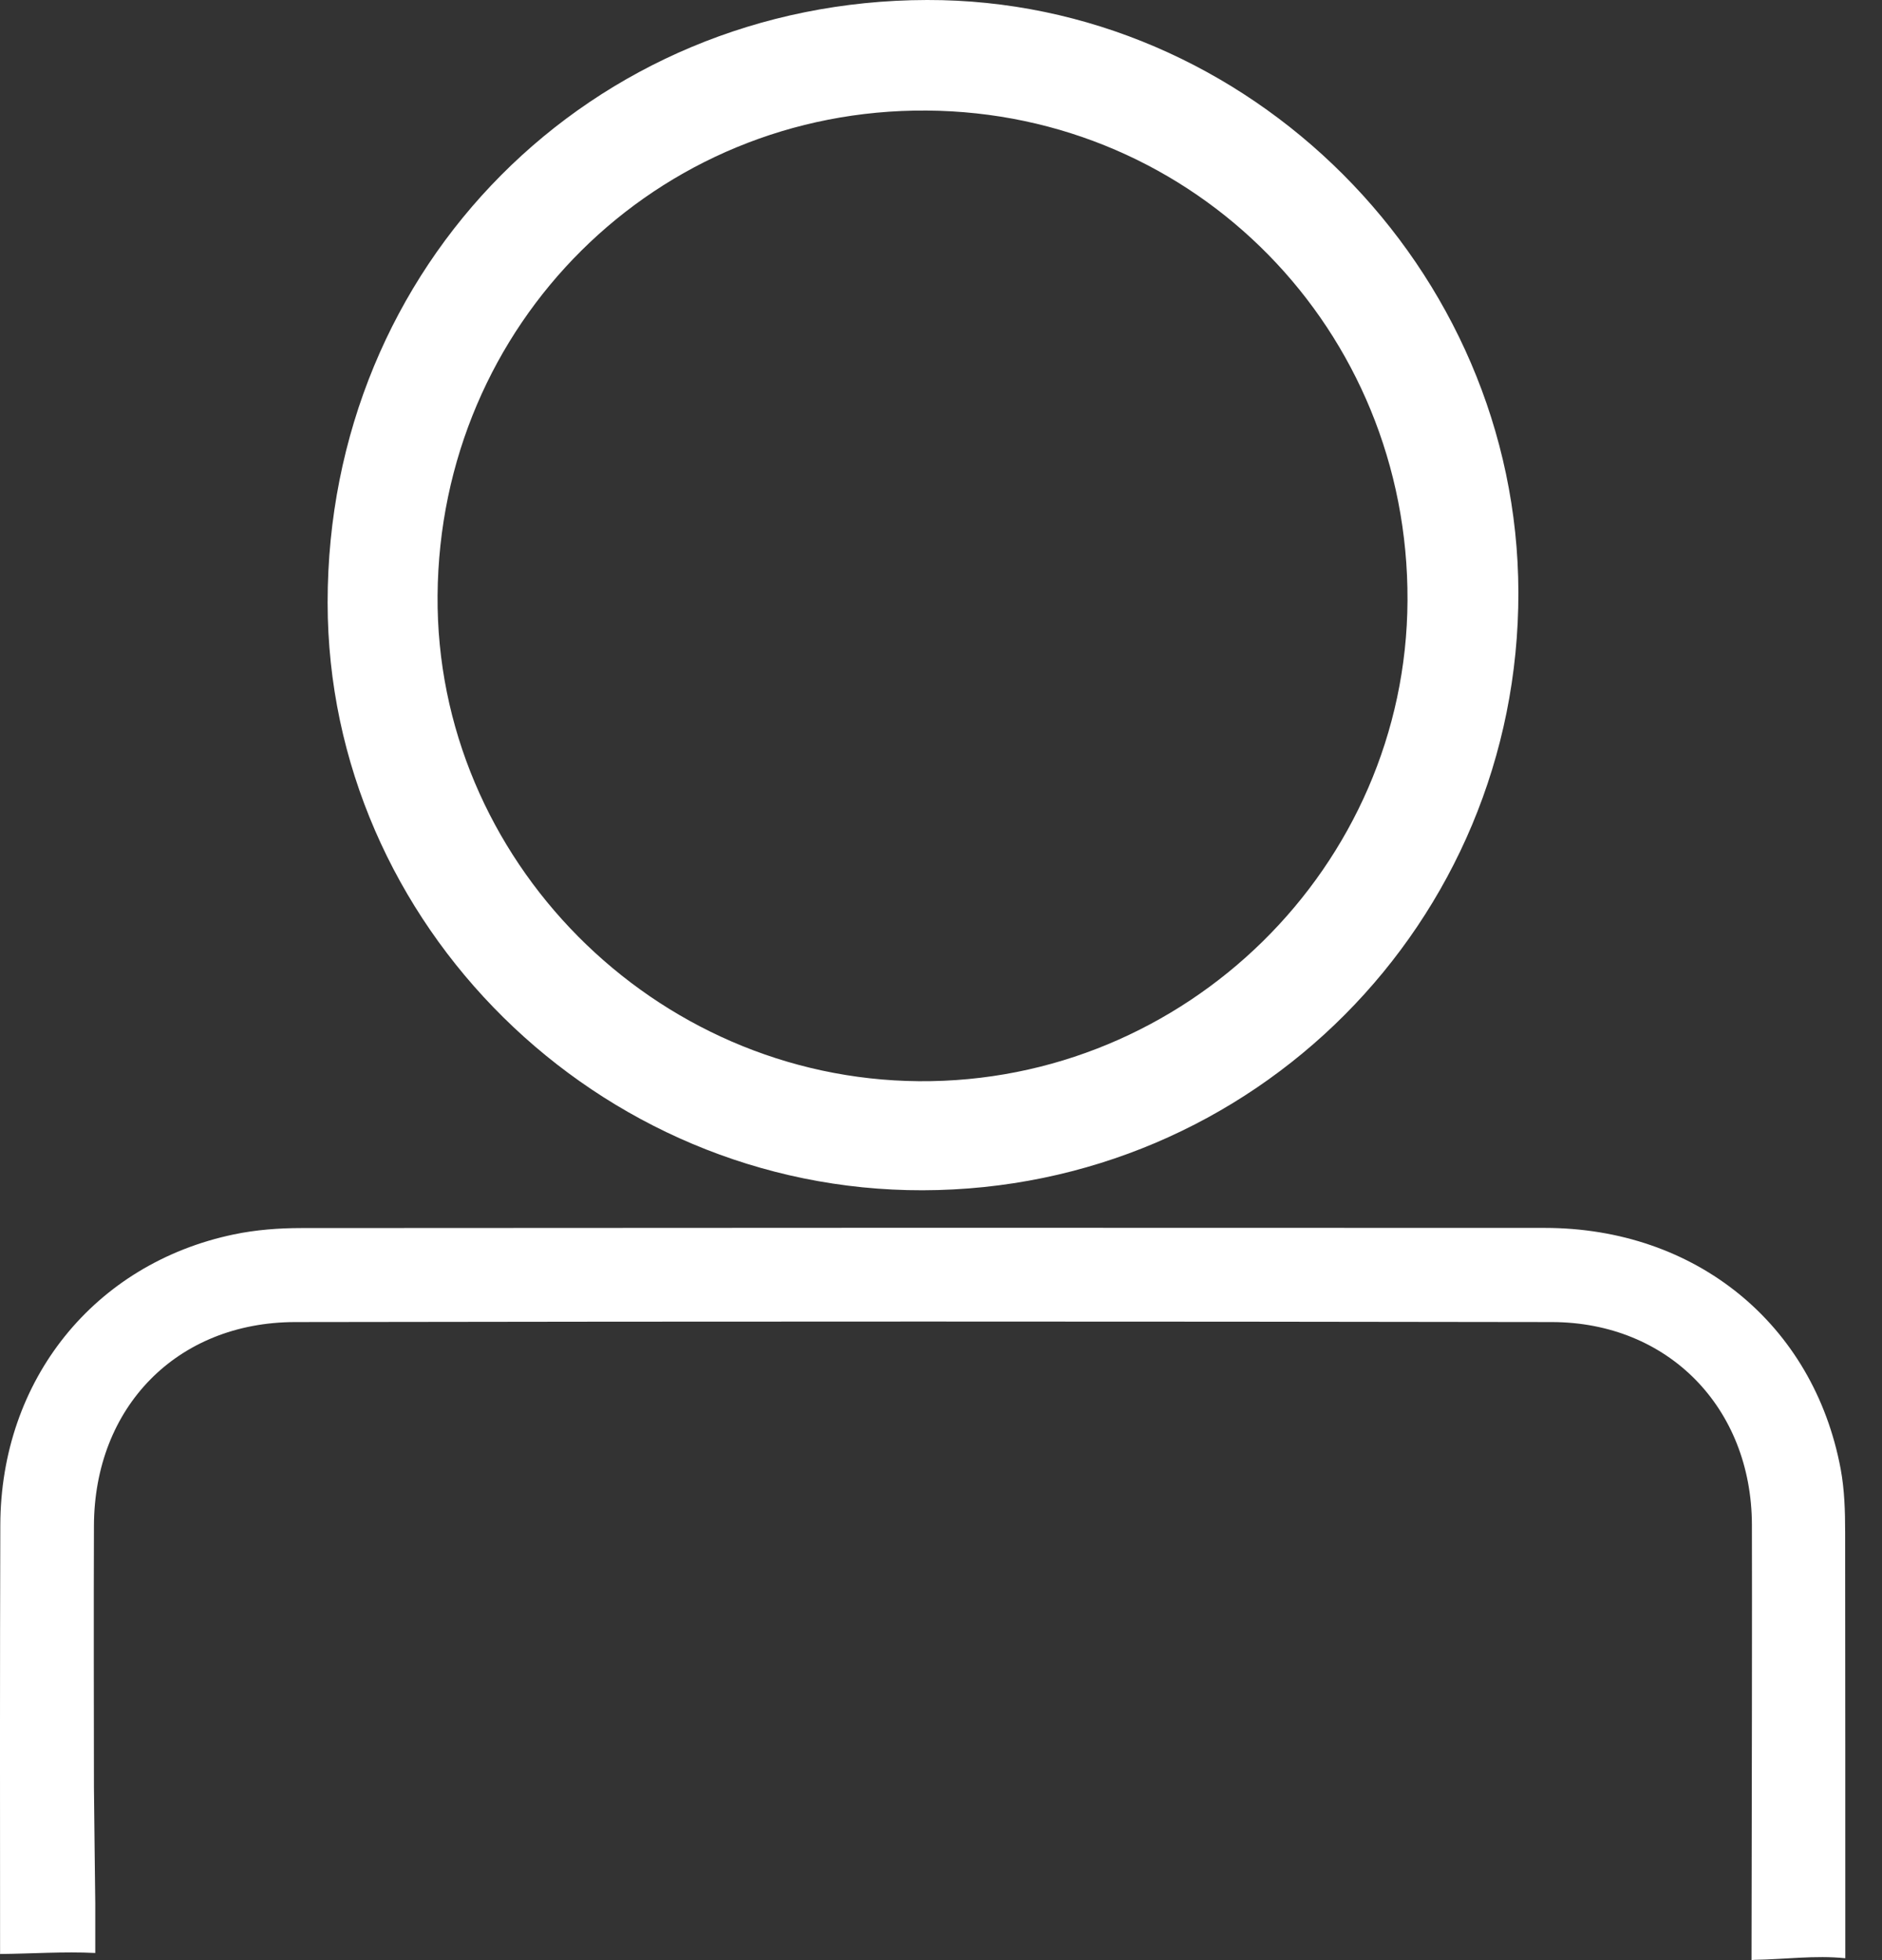 <svg width="24" height="25" viewBox="0 0 24 25" fill="none" xmlns="http://www.w3.org/2000/svg">
<rect x="0" y="0" width="24" height="25" fill="#333333" stroke="none"/>
<path d="M22.337 25C22.35 24.998 22.361 24.997 22.374 24.996C22.753 24.991 23.15 24.936 23.532 24.976C23.532 23.166 23.532 21.355 23.53 19.545C23.53 19.275 23.522 19 23.473 18.736C23.127 16.887 21.625 15.662 19.699 15.661C14.415 15.658 9.13 15.659 3.846 15.663C3.558 15.663 3.264 15.685 2.982 15.744C1.202 16.116 0.009 17.599 0.004 19.451C-0.002 21.275 -0 23.098 0.001 24.922C0.406 24.918 0.812 24.889 1.215 24.909V24.279C1.215 24.279 1.198 22.882 1.198 22.798C1.197 21.685 1.194 20.573 1.198 19.459C1.203 17.947 2.255 16.865 3.763 16.862C9.105 16.853 14.447 16.853 19.789 16.862C21.276 16.864 22.336 17.957 22.341 19.445C22.344 20.198 22.34 23.163 22.336 24.999L22.337 25Z" fill="white"/>
<path d="M11.766 15.181C7.622 15.189 4.18 11.79 4.178 7.687C4.176 3.386 7.533 0.009 11.821 1.58726e-05C15.924 -0.009 19.354 3.425 19.363 7.552C19.372 11.766 15.98 15.172 11.766 15.181ZM5.58 7.597C5.556 10.958 8.337 13.763 11.719 13.79C15.122 13.816 17.933 11.05 17.949 7.66C17.966 4.208 15.244 1.434 11.817 1.41C8.371 1.386 5.606 4.13 5.58 7.597Z" fill="white"/>
</svg>